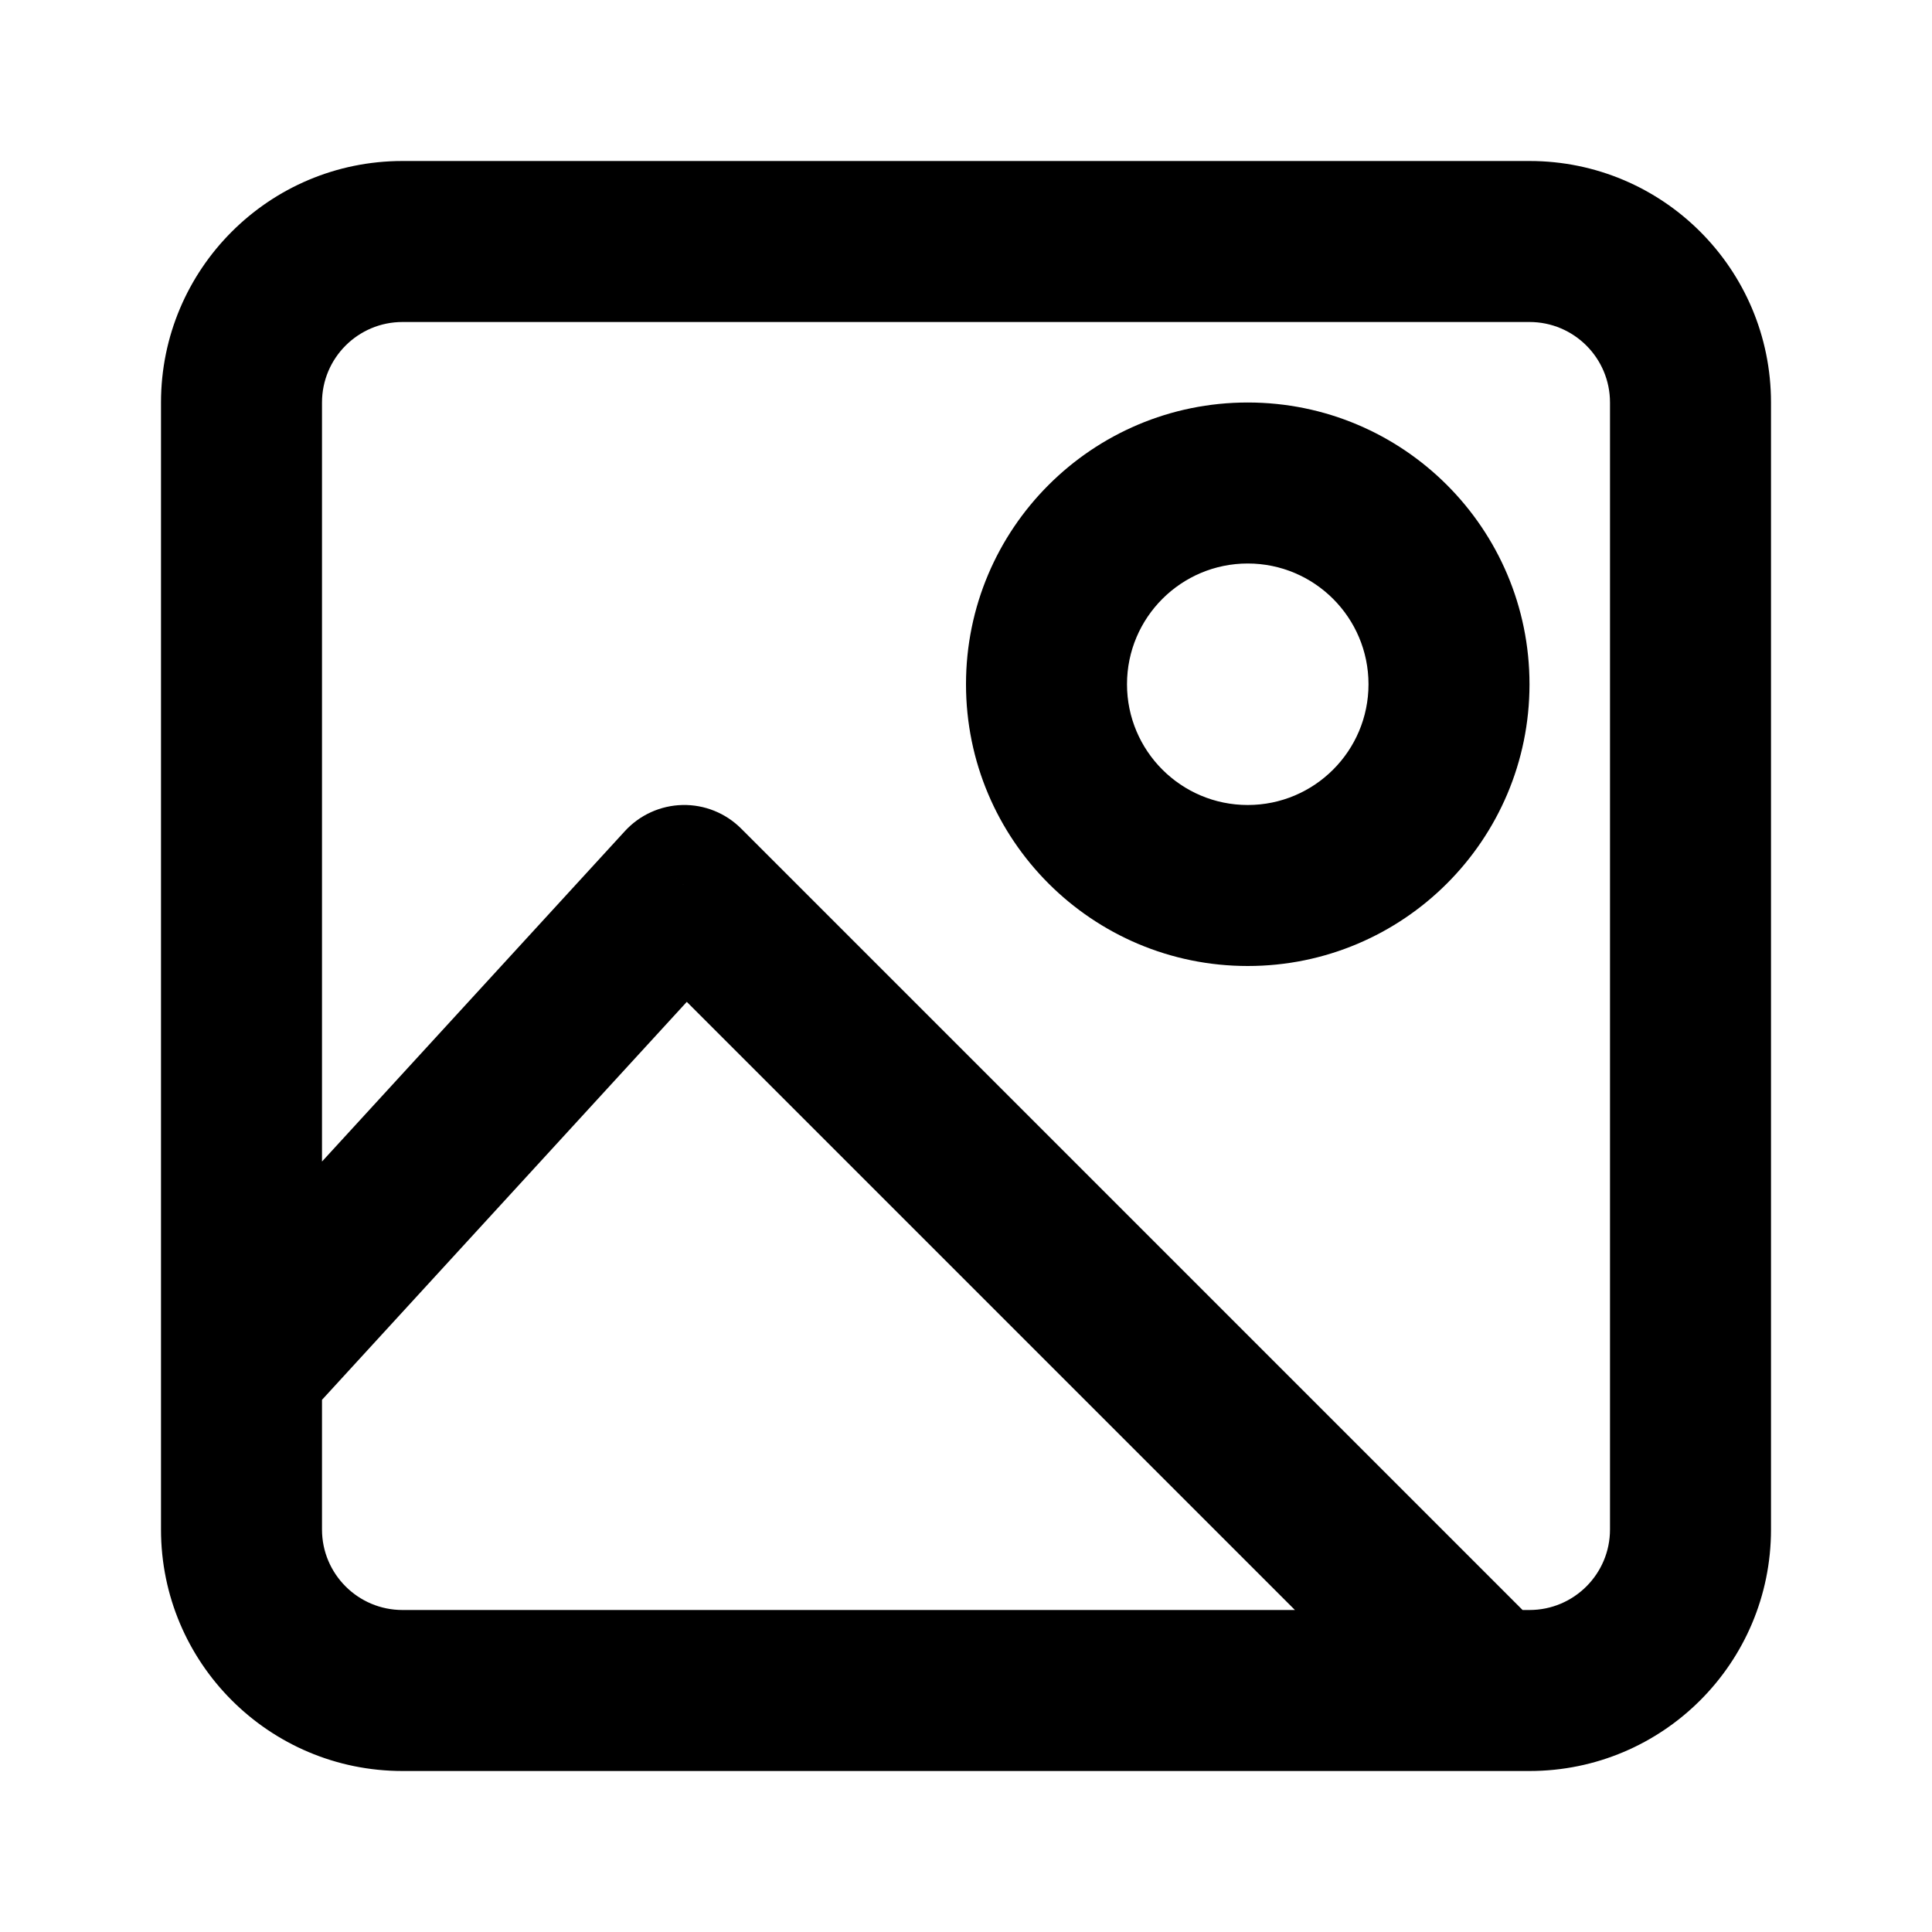 <svg width="24" height="24" viewBox="0 0 24 24" fill="none" xmlns="http://www.w3.org/2000/svg">
<g id="image-02">
<path id="icon" d="M8.5 11L9.207 10.293C9.014 10.1 8.751 9.994 8.478 10C8.206 10.006 7.947 10.123 7.763 10.324L8.5 11ZM18.5 21L18.5 22C18.904 22 19.269 21.756 19.424 21.383C19.579 21.009 19.493 20.579 19.207 20.293L18.5 21ZM3 17L2.263 16.324C2.094 16.509 2 16.75 2 17L3 17ZM5 21L5 22L5 21ZM3 19L2 19L3 19ZM19 21L19 22H19V21ZM3 5H2V5L3 5ZM7.793 11.707L17.793 21.707L19.207 20.293L9.207 10.293L7.793 11.707ZM3.737 17.676L9.237 11.676L7.763 10.324L2.263 16.324L3.737 17.676ZM18.5 20L5 20L5 22L18.5 22L18.5 20ZM4 19L4 17L2 17L2 19L4 19ZM5 20C4.448 20 4 19.552 4 19L2 19C2 20.657 3.343 22 5 22L5 20ZM17 8.5C17 9.328 16.328 10 15.5 10V12C17.433 12 19 10.433 19 8.5H17ZM15.5 10C14.672 10 14 9.328 14 8.5H12C12 10.433 13.567 12 15.5 12V10ZM14 8.5C14 7.672 14.672 7 15.5 7V5C13.567 5 12 6.567 12 8.5H14ZM15.5 7C16.328 7 17 7.672 17 8.5H19C19 6.567 17.433 5 15.5 5V7ZM5 4H19V2H5V4ZM20 5V19H22V5H20ZM19 20L5 20L5 22L19 22L19 20ZM4 19L4 5L2 5L2 19L4 19ZM20 19C20 19.552 19.552 20 19 20V22C20.657 22 22 20.657 22 19H20ZM19 4C19.552 4 20 4.448 20 5H22C22 3.343 20.657 2 19 2V4ZM5 2C3.343 2 2 3.343 2 5H4C4 4.448 4.448 4 5 4V2Z" fill="black"/>
</g>
</svg>
